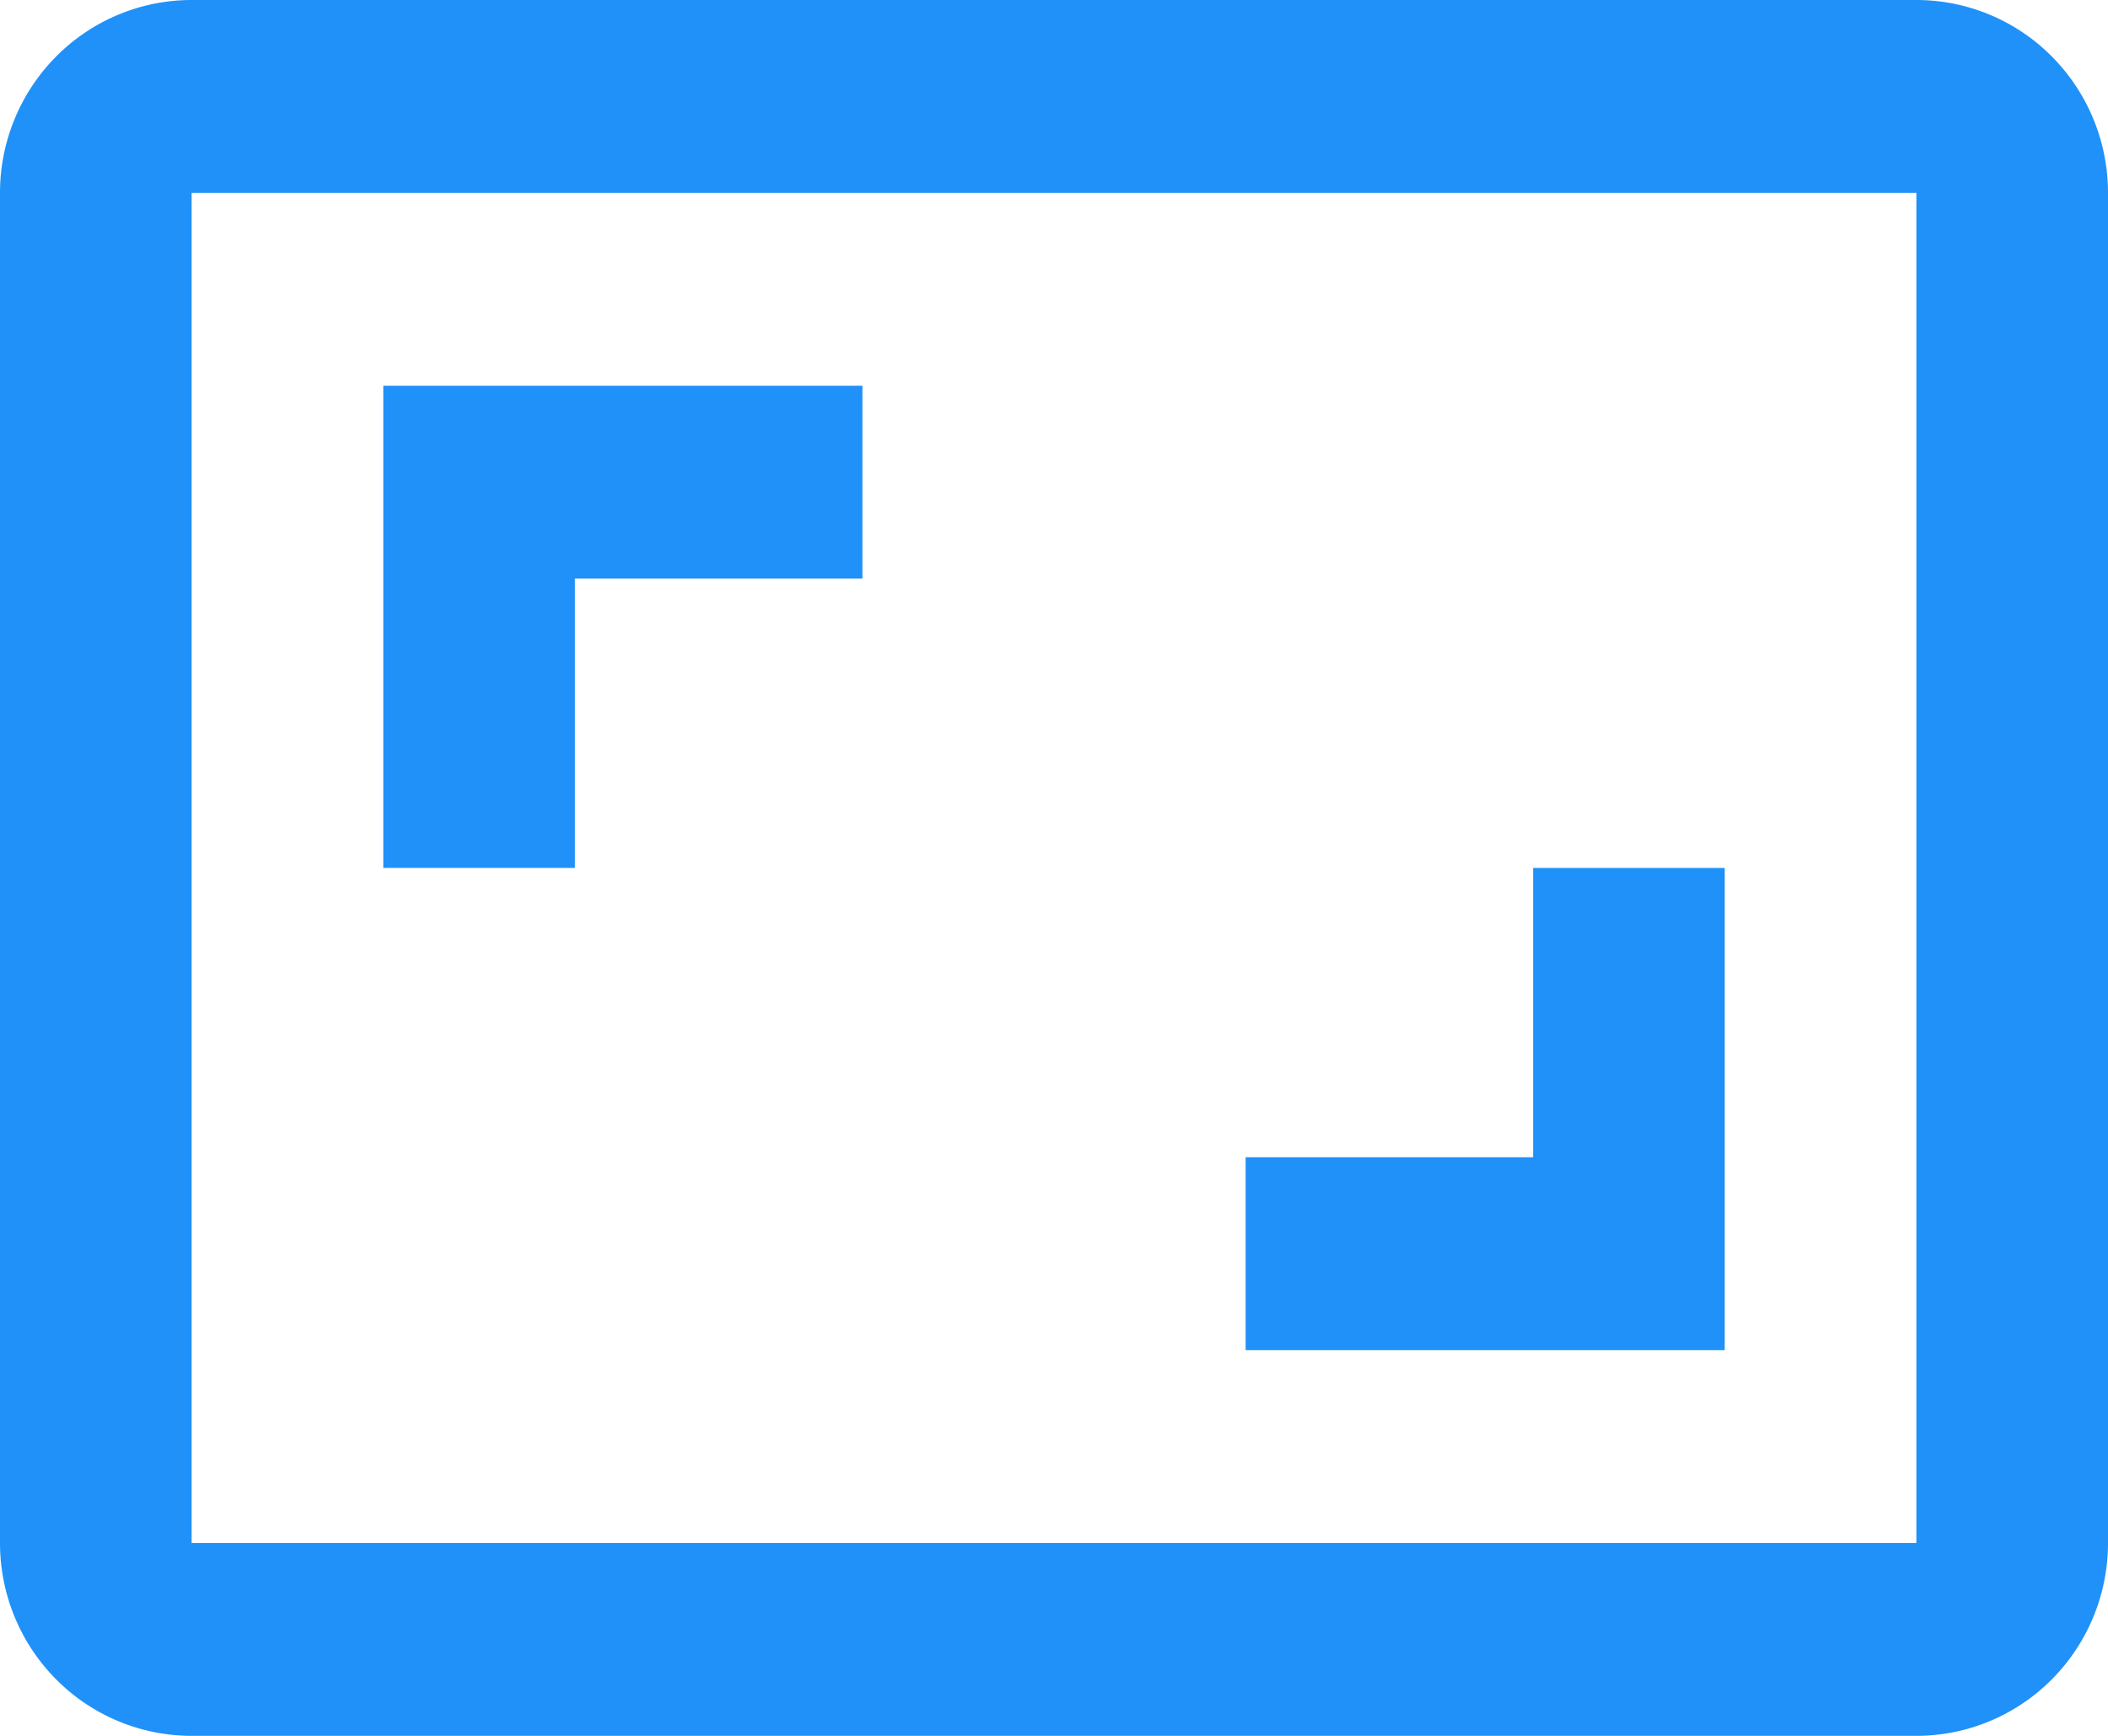 <svg width="51" height="42" fill="none" xmlns="http://www.w3.org/2000/svg"><path d="M41.727 21h-4.636v7h-6.955v4.667h11.591V21ZM13.91 14h6.955V9.333H9.273V21h4.636v-7ZM46.364 0H4.636c-1.23 0-2.409.492-3.278 1.367A4.682 4.682 0 0 0 0 4.667v32.666c0 1.238.488 2.425 1.358 3.3A4.621 4.621 0 0 0 4.636 42h41.728c1.23 0 2.409-.492 3.278-1.367a4.682 4.682 0 0 0 1.358-3.3V4.667a4.682 4.682 0 0 0-1.358-3.3A4.62 4.62 0 0 0 46.364 0Zm0 37.333H4.636V4.667h41.728v32.666Z" fill="#2091F9"/></svg>